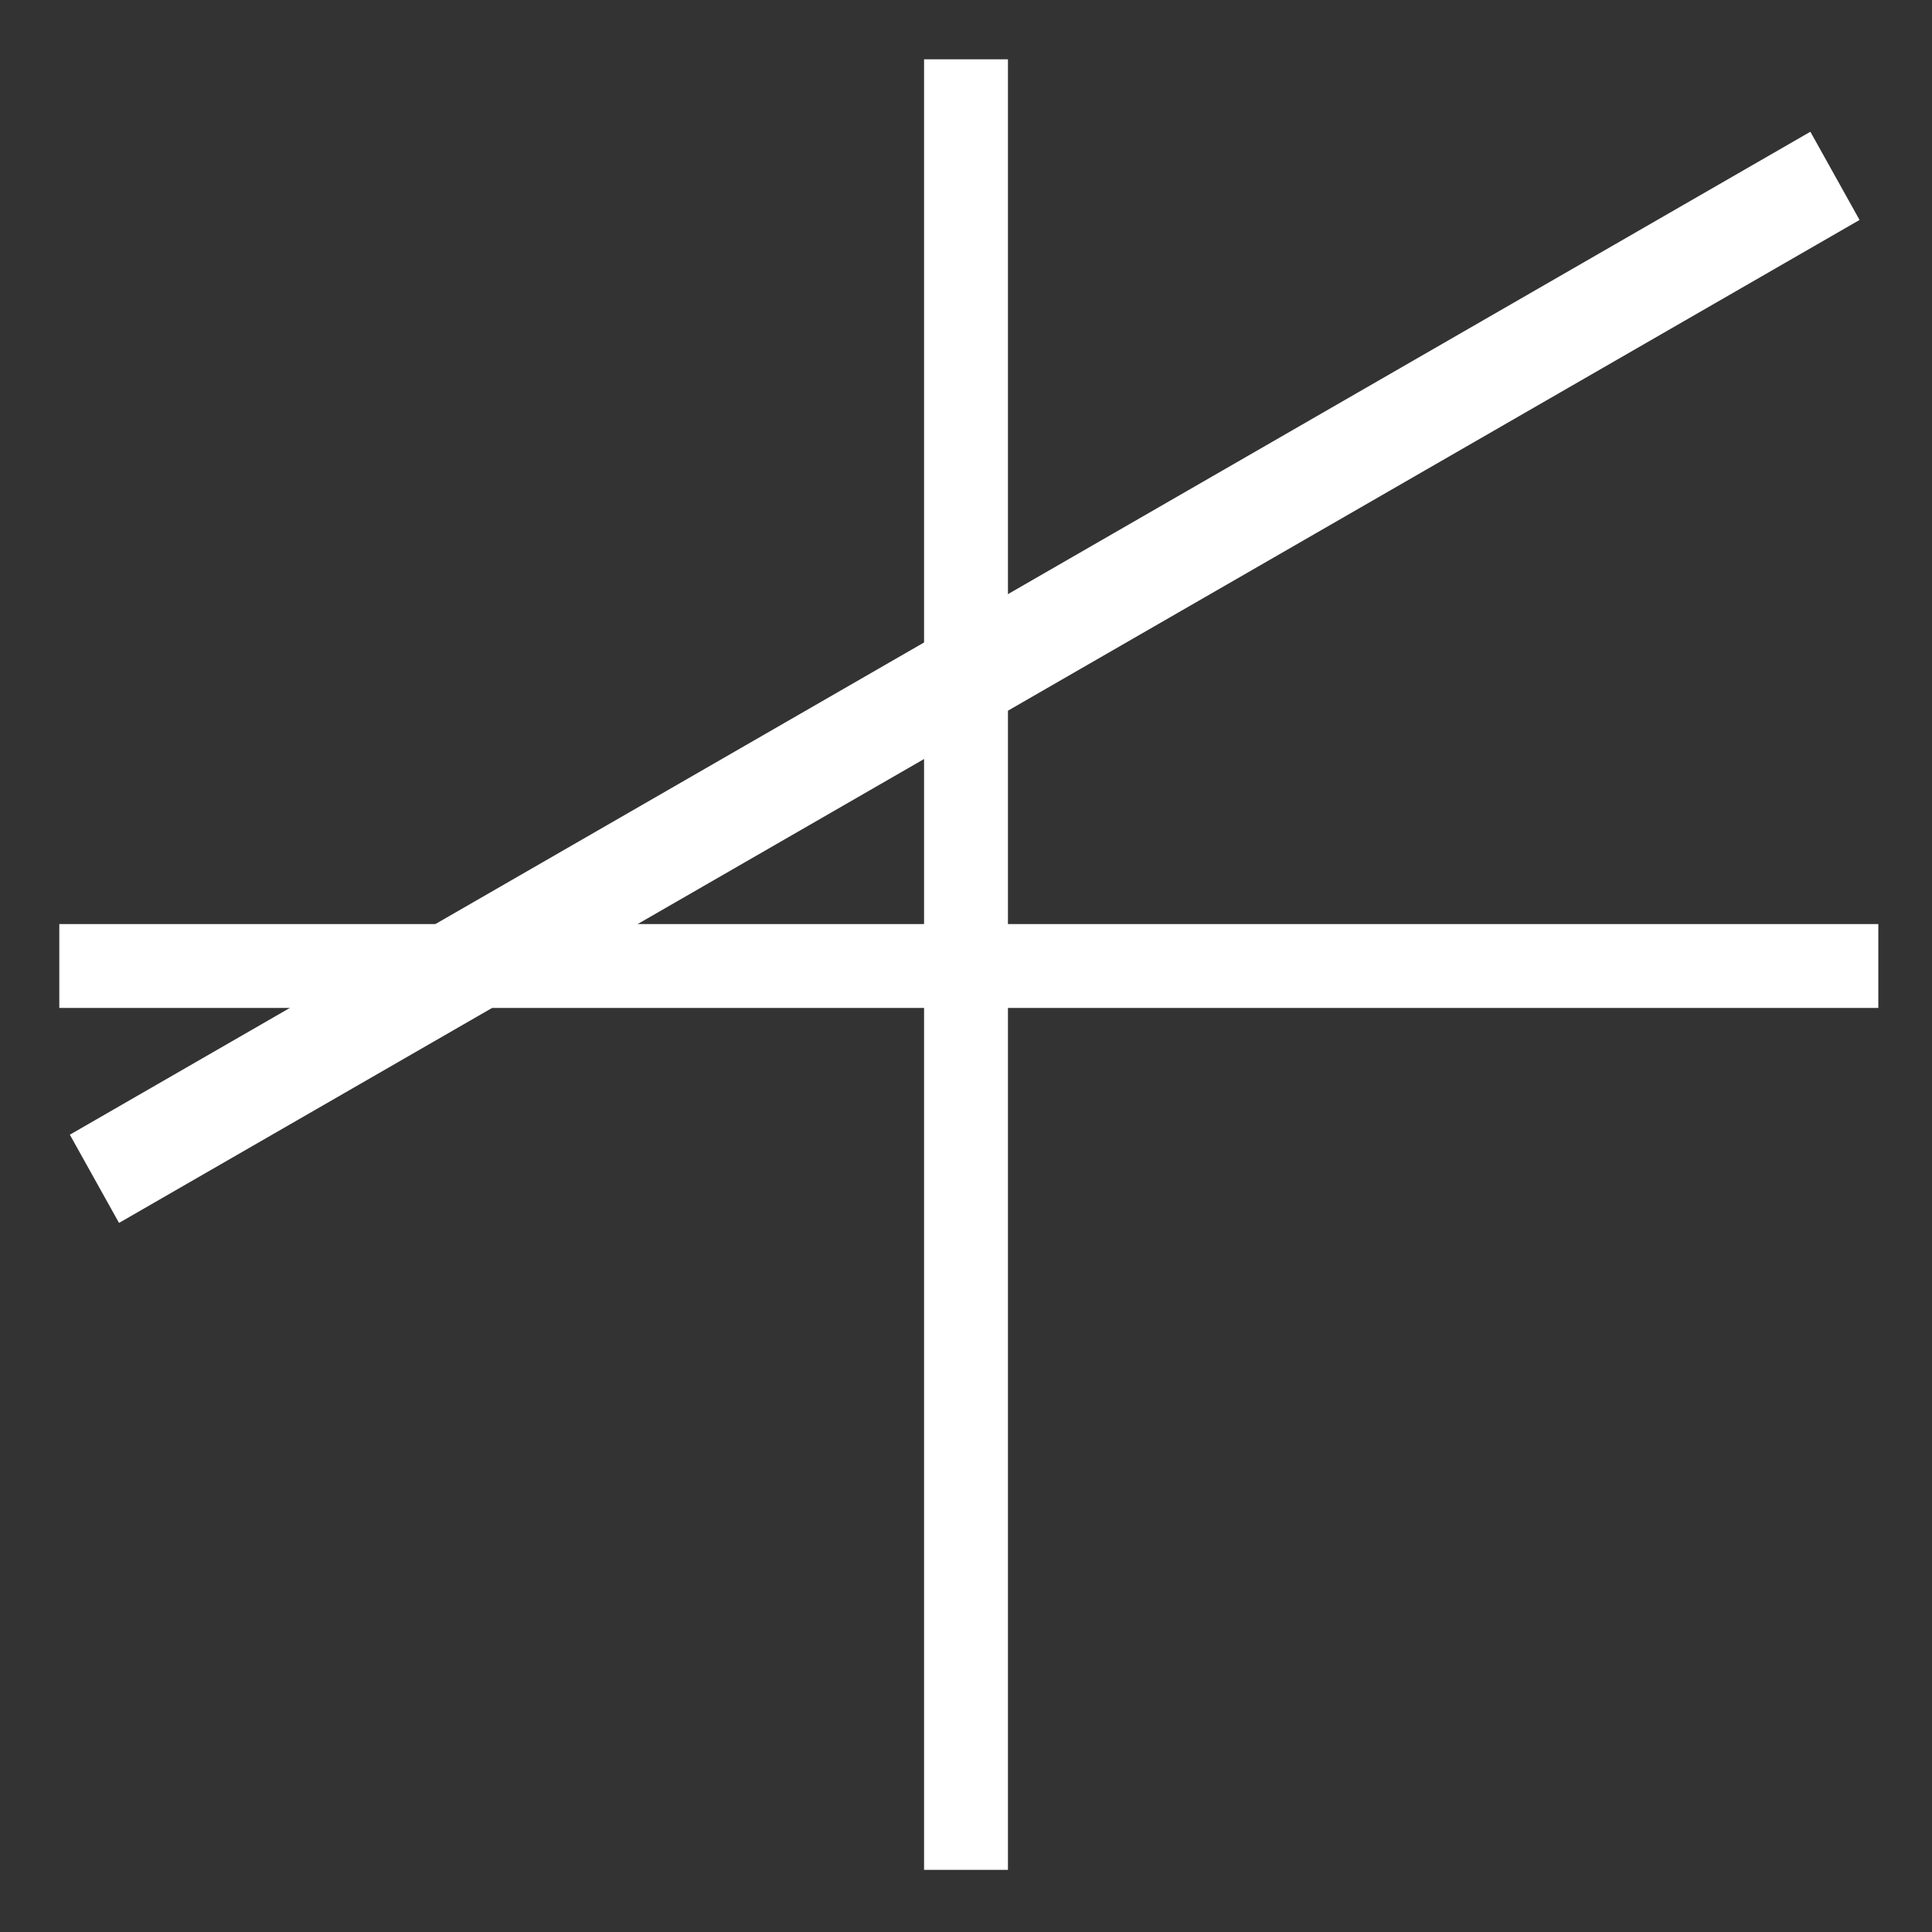 <?xml version="1.0" encoding="UTF-8" standalone="no"?>
<!DOCTYPE svg PUBLIC "-//W3C//DTD SVG 1.1//EN" "http://www.w3.org/Graphics/SVG/1.1/DTD/svg11.dtd">
<svg width="100%" height="100%" viewBox="0 0 240 240" version="1.1" xmlns="http://www.w3.org/2000/svg" xmlns:xlink="http://www.w3.org/1999/xlink" xml:space="preserve" xmlns:serif="http://www.serif.com/" style="fill-rule:evenodd;clip-rule:evenodd;stroke-linecap:square;stroke-linejoin:round;stroke-miterlimit:1.5;">
    <rect x="0" y="0" width="240" height="240" fill="#333333" stroke="none"/>
    <path d="M120,12.576L120,227.074" style="fill:none;stroke:white;stroke-width:10.42px;"/>
    <path d="M12.576,120L228.122,120" style="fill:none;stroke:white;stroke-width:10.42px;"/>
    <g transform="matrix(1.21,0,0,1.23,-8.242,-44.66)">
        <path d="M20.961,152.838L190.742,56.594" style="fill:none;stroke:white;stroke-width:10.24px;"/>
    </g>
</svg>
